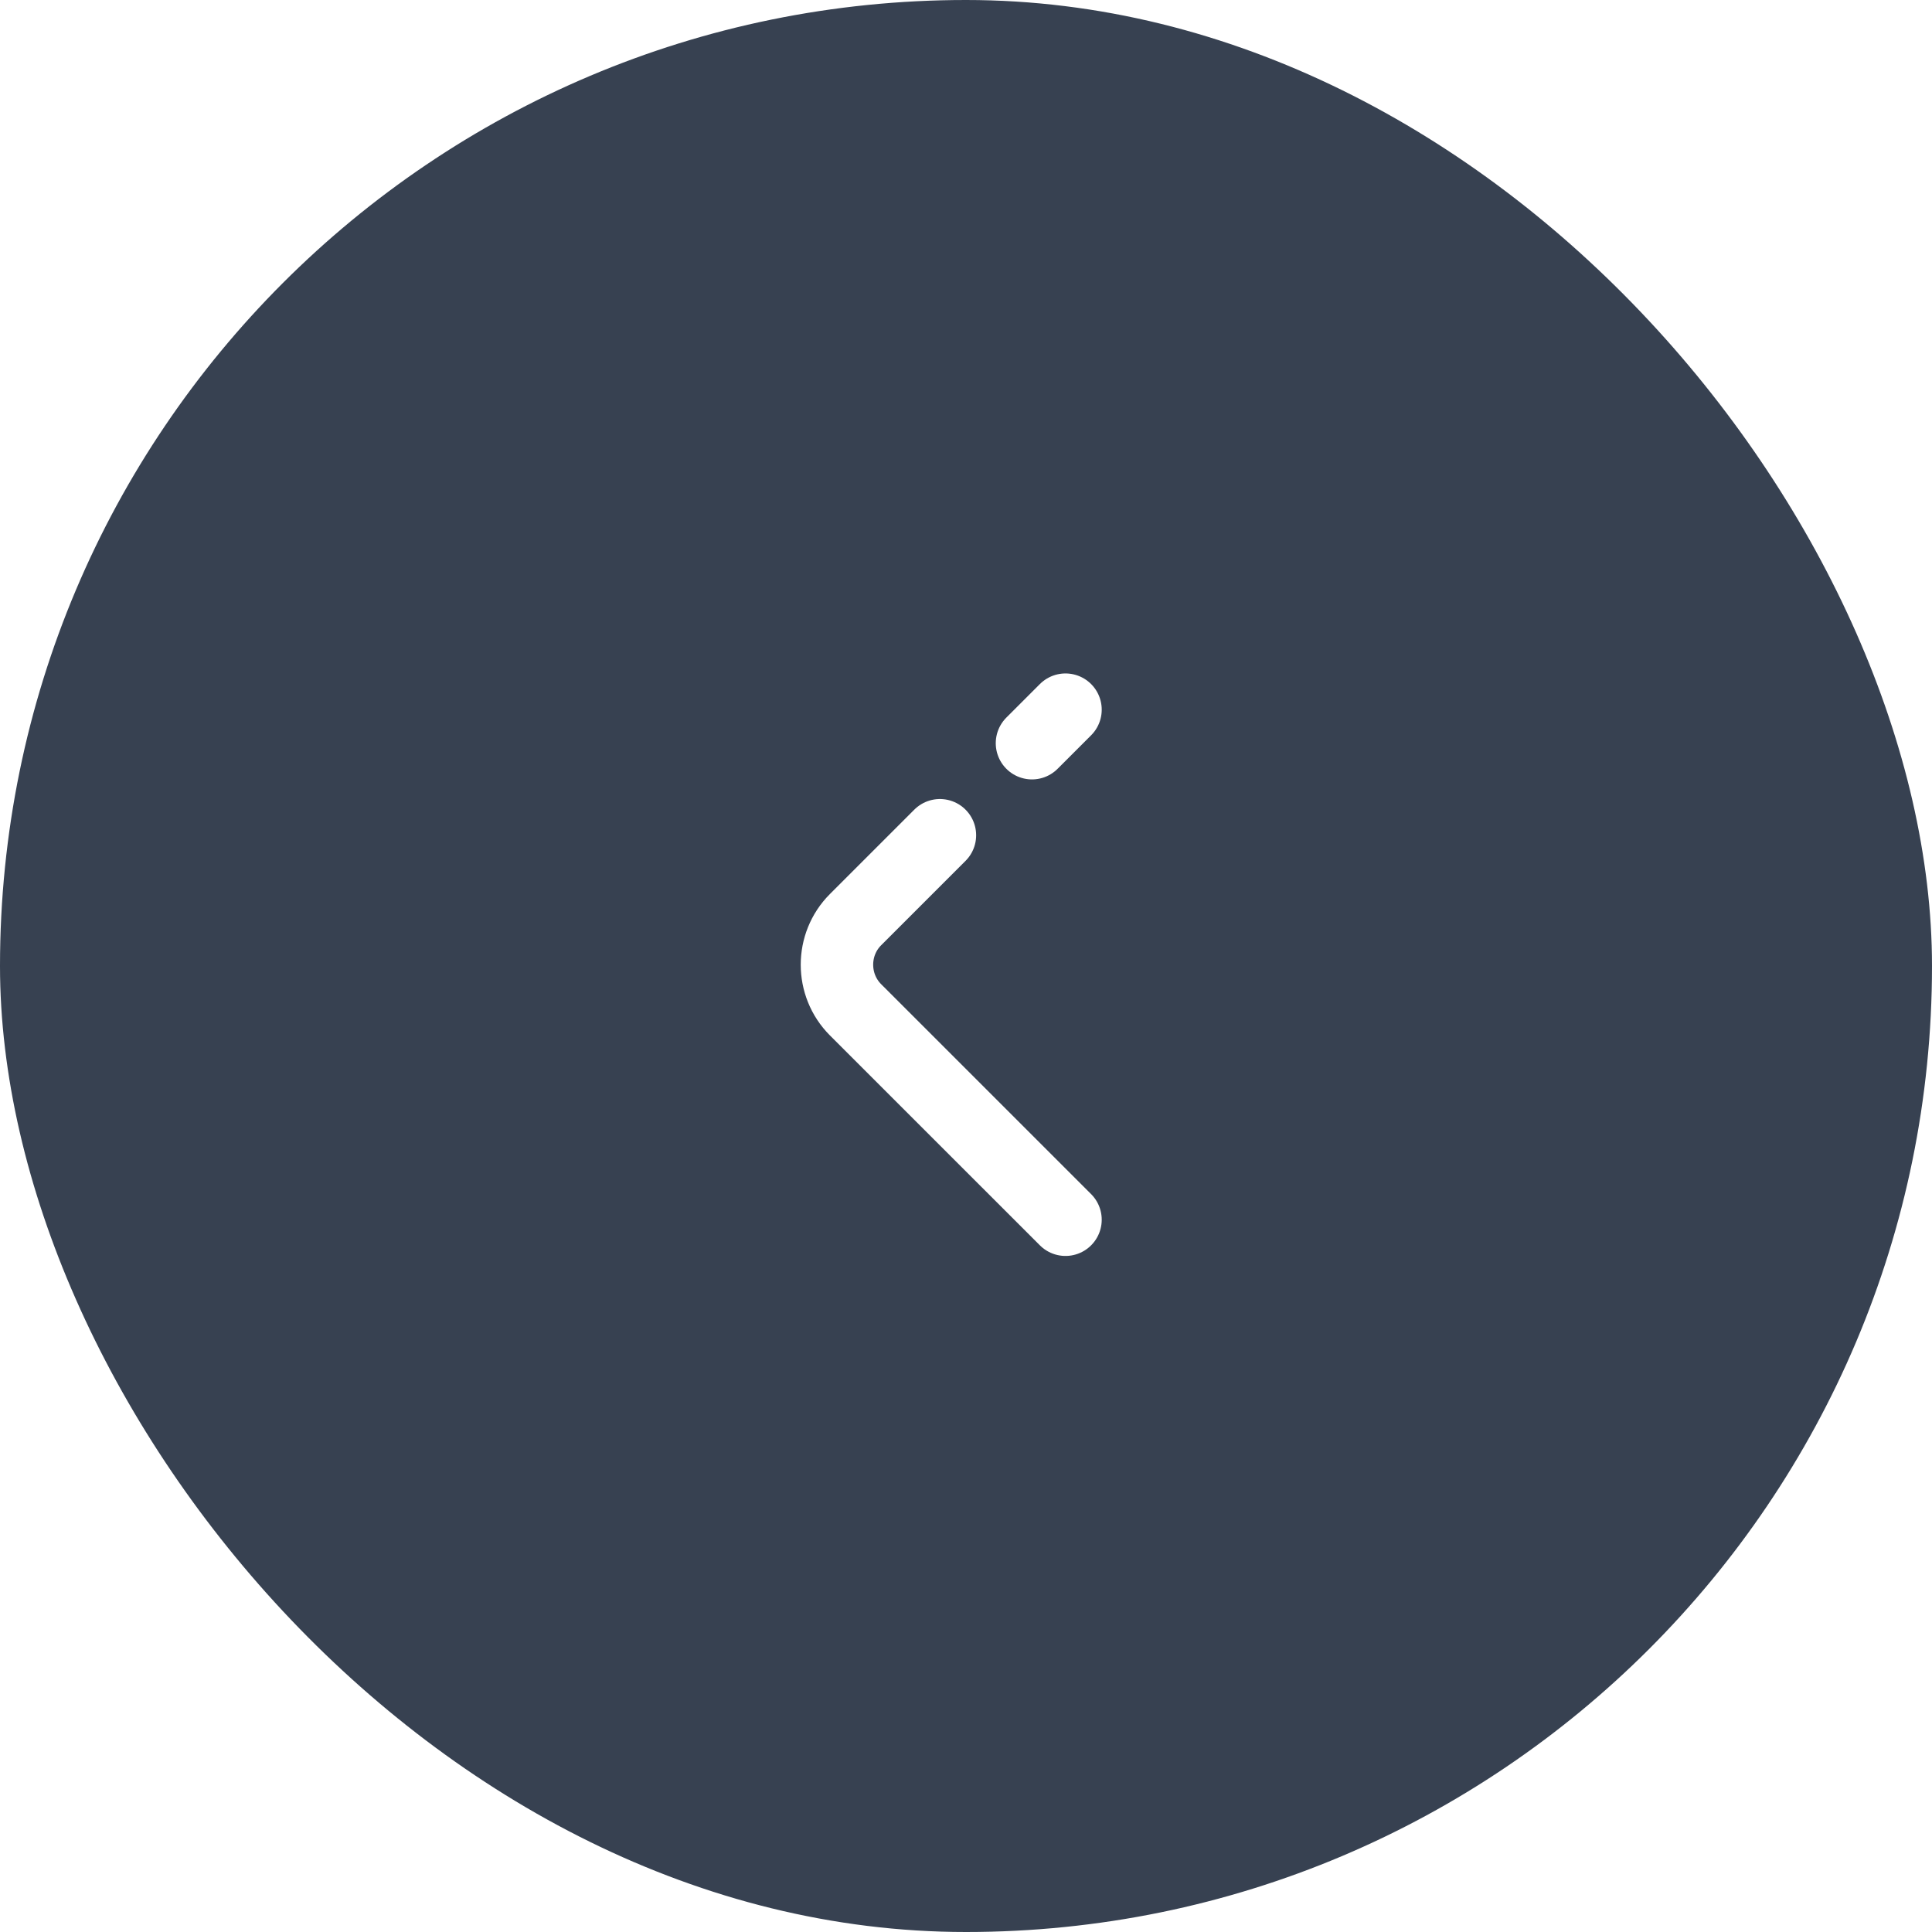 <svg width="40" height="40" viewBox="0 0 40 40" fill="none" xmlns="http://www.w3.org/2000/svg">
<g filter="url(#filter0_b_325_5953)">
<rect width="40" height="40" rx="20" fill="#374151"/>
<path d="M19.46 17.293L17.713 19.04C17.2 19.553 17.2 20.393 17.713 20.907L22.06 25.253M22.06 14.693L21.366 15.387" stroke="white" stroke-width="1.5" stroke-miterlimit="10" stroke-linecap="round" stroke-linejoin="round"/>
</g>
<defs>
<filter id="filter0_b_325_5953" x="-80" y="-80" width="200" height="200" filterUnits="userSpaceOnUse" color-interpolation-filters="sRGB">
<feFlood flood-opacity="0" result="BackgroundImageFix"/>
<feGaussianBlur in="BackgroundImageFix" stdDeviation="40"/>
<feComposite in2="SourceAlpha" operator="in" result="effect1_backgroundBlur_325_5953"/>
<feBlend mode="normal" in="SourceGraphic" in2="effect1_backgroundBlur_325_5953" result="shape"/>
</filter>
</defs>
</svg>
